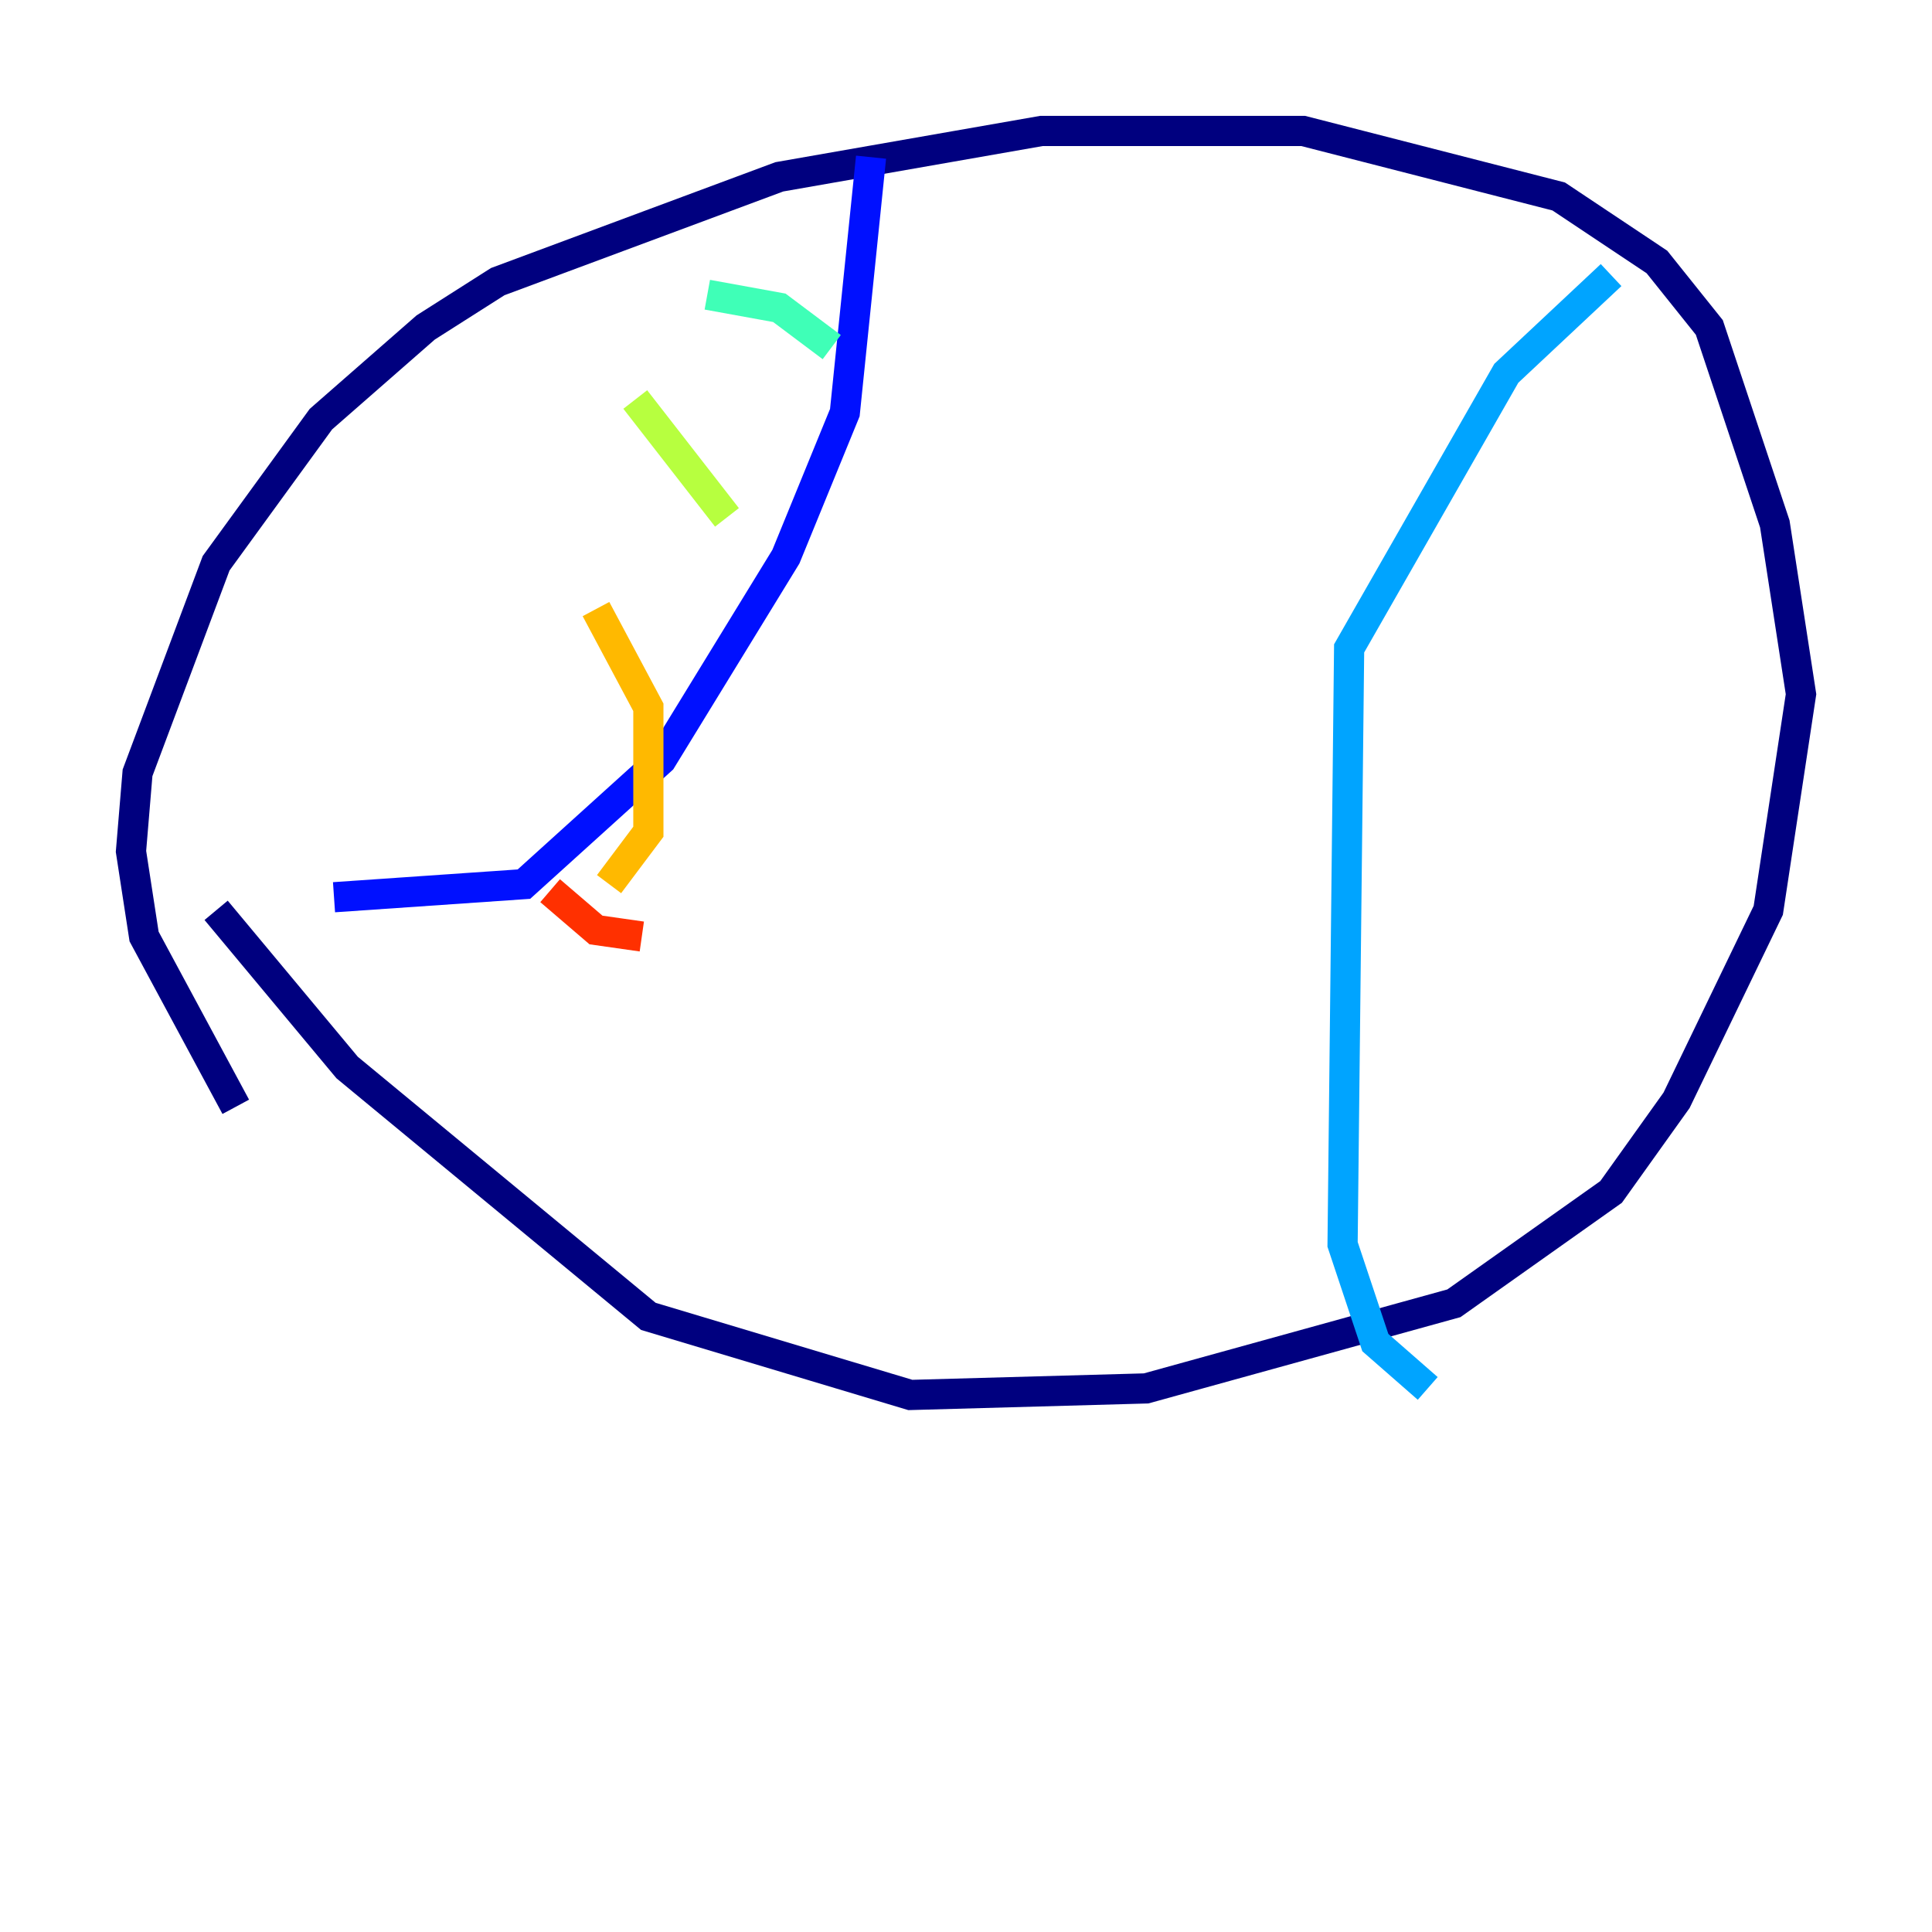 <?xml version="1.0" encoding="utf-8" ?>
<svg baseProfile="tiny" height="128" version="1.2" viewBox="0,0,128,128" width="128" xmlns="http://www.w3.org/2000/svg" xmlns:ev="http://www.w3.org/2001/xml-events" xmlns:xlink="http://www.w3.org/1999/xlink"><defs /><polyline fill="none" points="15.62,73.329 9.546,62.047 8.678,56.407 9.112,51.2 14.319,37.315 21.261,27.77 28.203,21.695 32.976,18.658 51.634,11.715 68.99,8.678 86.346,8.678 103.268,13.017 109.776,17.356 113.248,21.695 117.586,34.712 119.322,45.993 117.153,60.312 111.078,72.895 106.739,78.969 96.325,86.346 75.932,91.986 60.312,92.42 42.956,87.214 22.997,70.725 14.319,60.312" stroke="#00007f" stroke-width="2" /><polyline fill="none" points="57.709,10.414 55.973,27.336 52.068,36.881 43.824,50.332 34.712,58.576 22.129,59.444" stroke="#0010ff" stroke-width="2" /><polyline fill="none" points="106.739,18.224 99.797,24.732 89.383,42.956 88.949,82.441 91.119,88.949 94.59,91.986" stroke="#00a4ff" stroke-width="2" /><polyline fill="none" points="46.861,19.525 51.634,20.393 55.105,22.997" stroke="#3fffb7" stroke-width="2" /><polyline fill="none" points="42.088,26.468 48.163,34.278" stroke="#b7ff3f" stroke-width="2" /><polyline fill="none" points="39.485,40.352 42.956,46.861 42.956,55.105 40.352,58.576" stroke="#ffb900" stroke-width="2" /><polyline fill="none" points="36.447,59.01 39.485,61.614 42.522,62.047" stroke="#ff3000" stroke-width="2" /><polyline fill="none" points="87.214,34.712 87.214,34.712" stroke="#7f0000" stroke-width="2" /></svg>